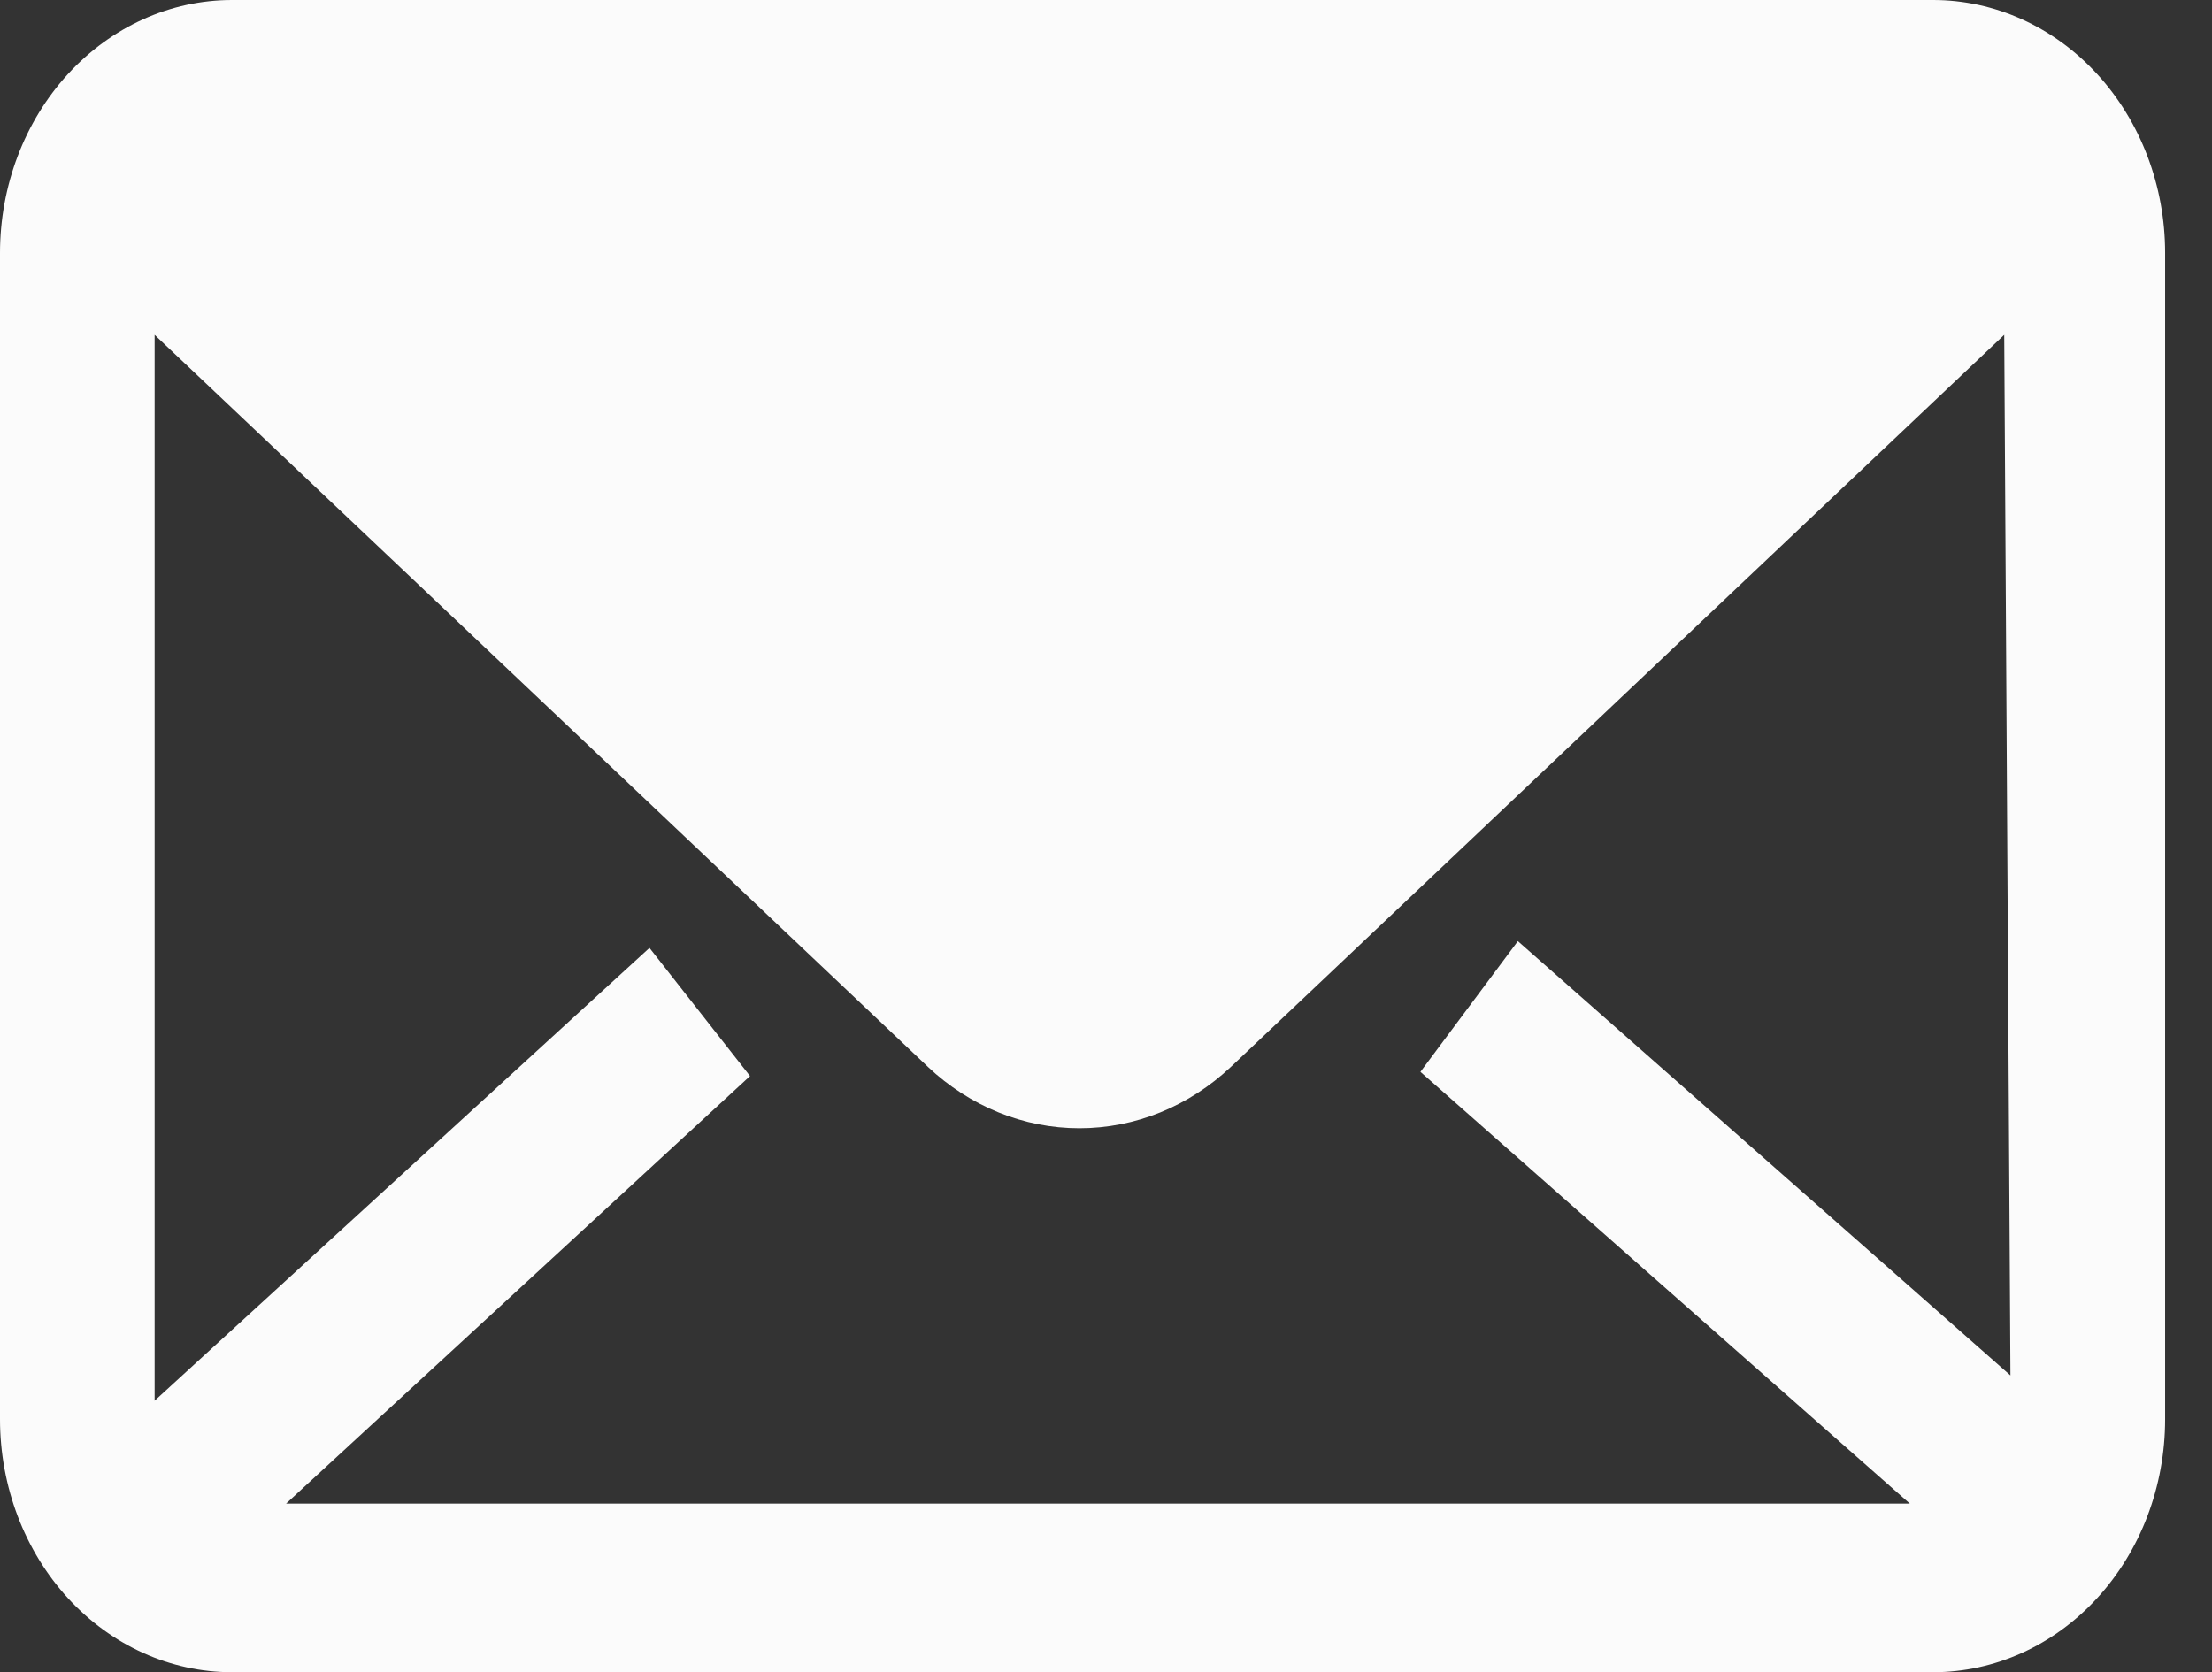 <svg width="41" height="31" viewBox="0 0 41 31" fill="none" xmlns="http://www.w3.org/2000/svg">
<rect x="0" y="0" width="41" height="31" fill="#333333" stroke="none"/>
<path d="M35.831 0H4.3C3.159 0 2.066 0.494 1.259 1.373C0.453 2.253 0 3.446 0 4.69V26.31C0 27.554 0.453 28.747 1.259 29.627C2.066 30.506 3.159 31 4.3 31H35.831C36.971 31 38.065 30.506 38.871 29.627C39.678 28.747 40.131 27.554 40.131 26.31V4.69C40.131 3.446 39.678 2.253 38.871 1.373C38.065 0.494 36.971 0 35.831 0ZM37.264 25.498L28.134 17.447L26.328 19.87L35.4 27.875H5.302L13.902 19.948L12.038 17.572L2.866 25.967V6.207L17.198 19.776V19.777C17.979 20.512 18.976 20.916 20.007 20.916C21.039 20.916 22.035 20.512 22.816 19.777L37.149 6.207L37.264 25.498Z" fill="#FBFBFB"/>
</svg>
